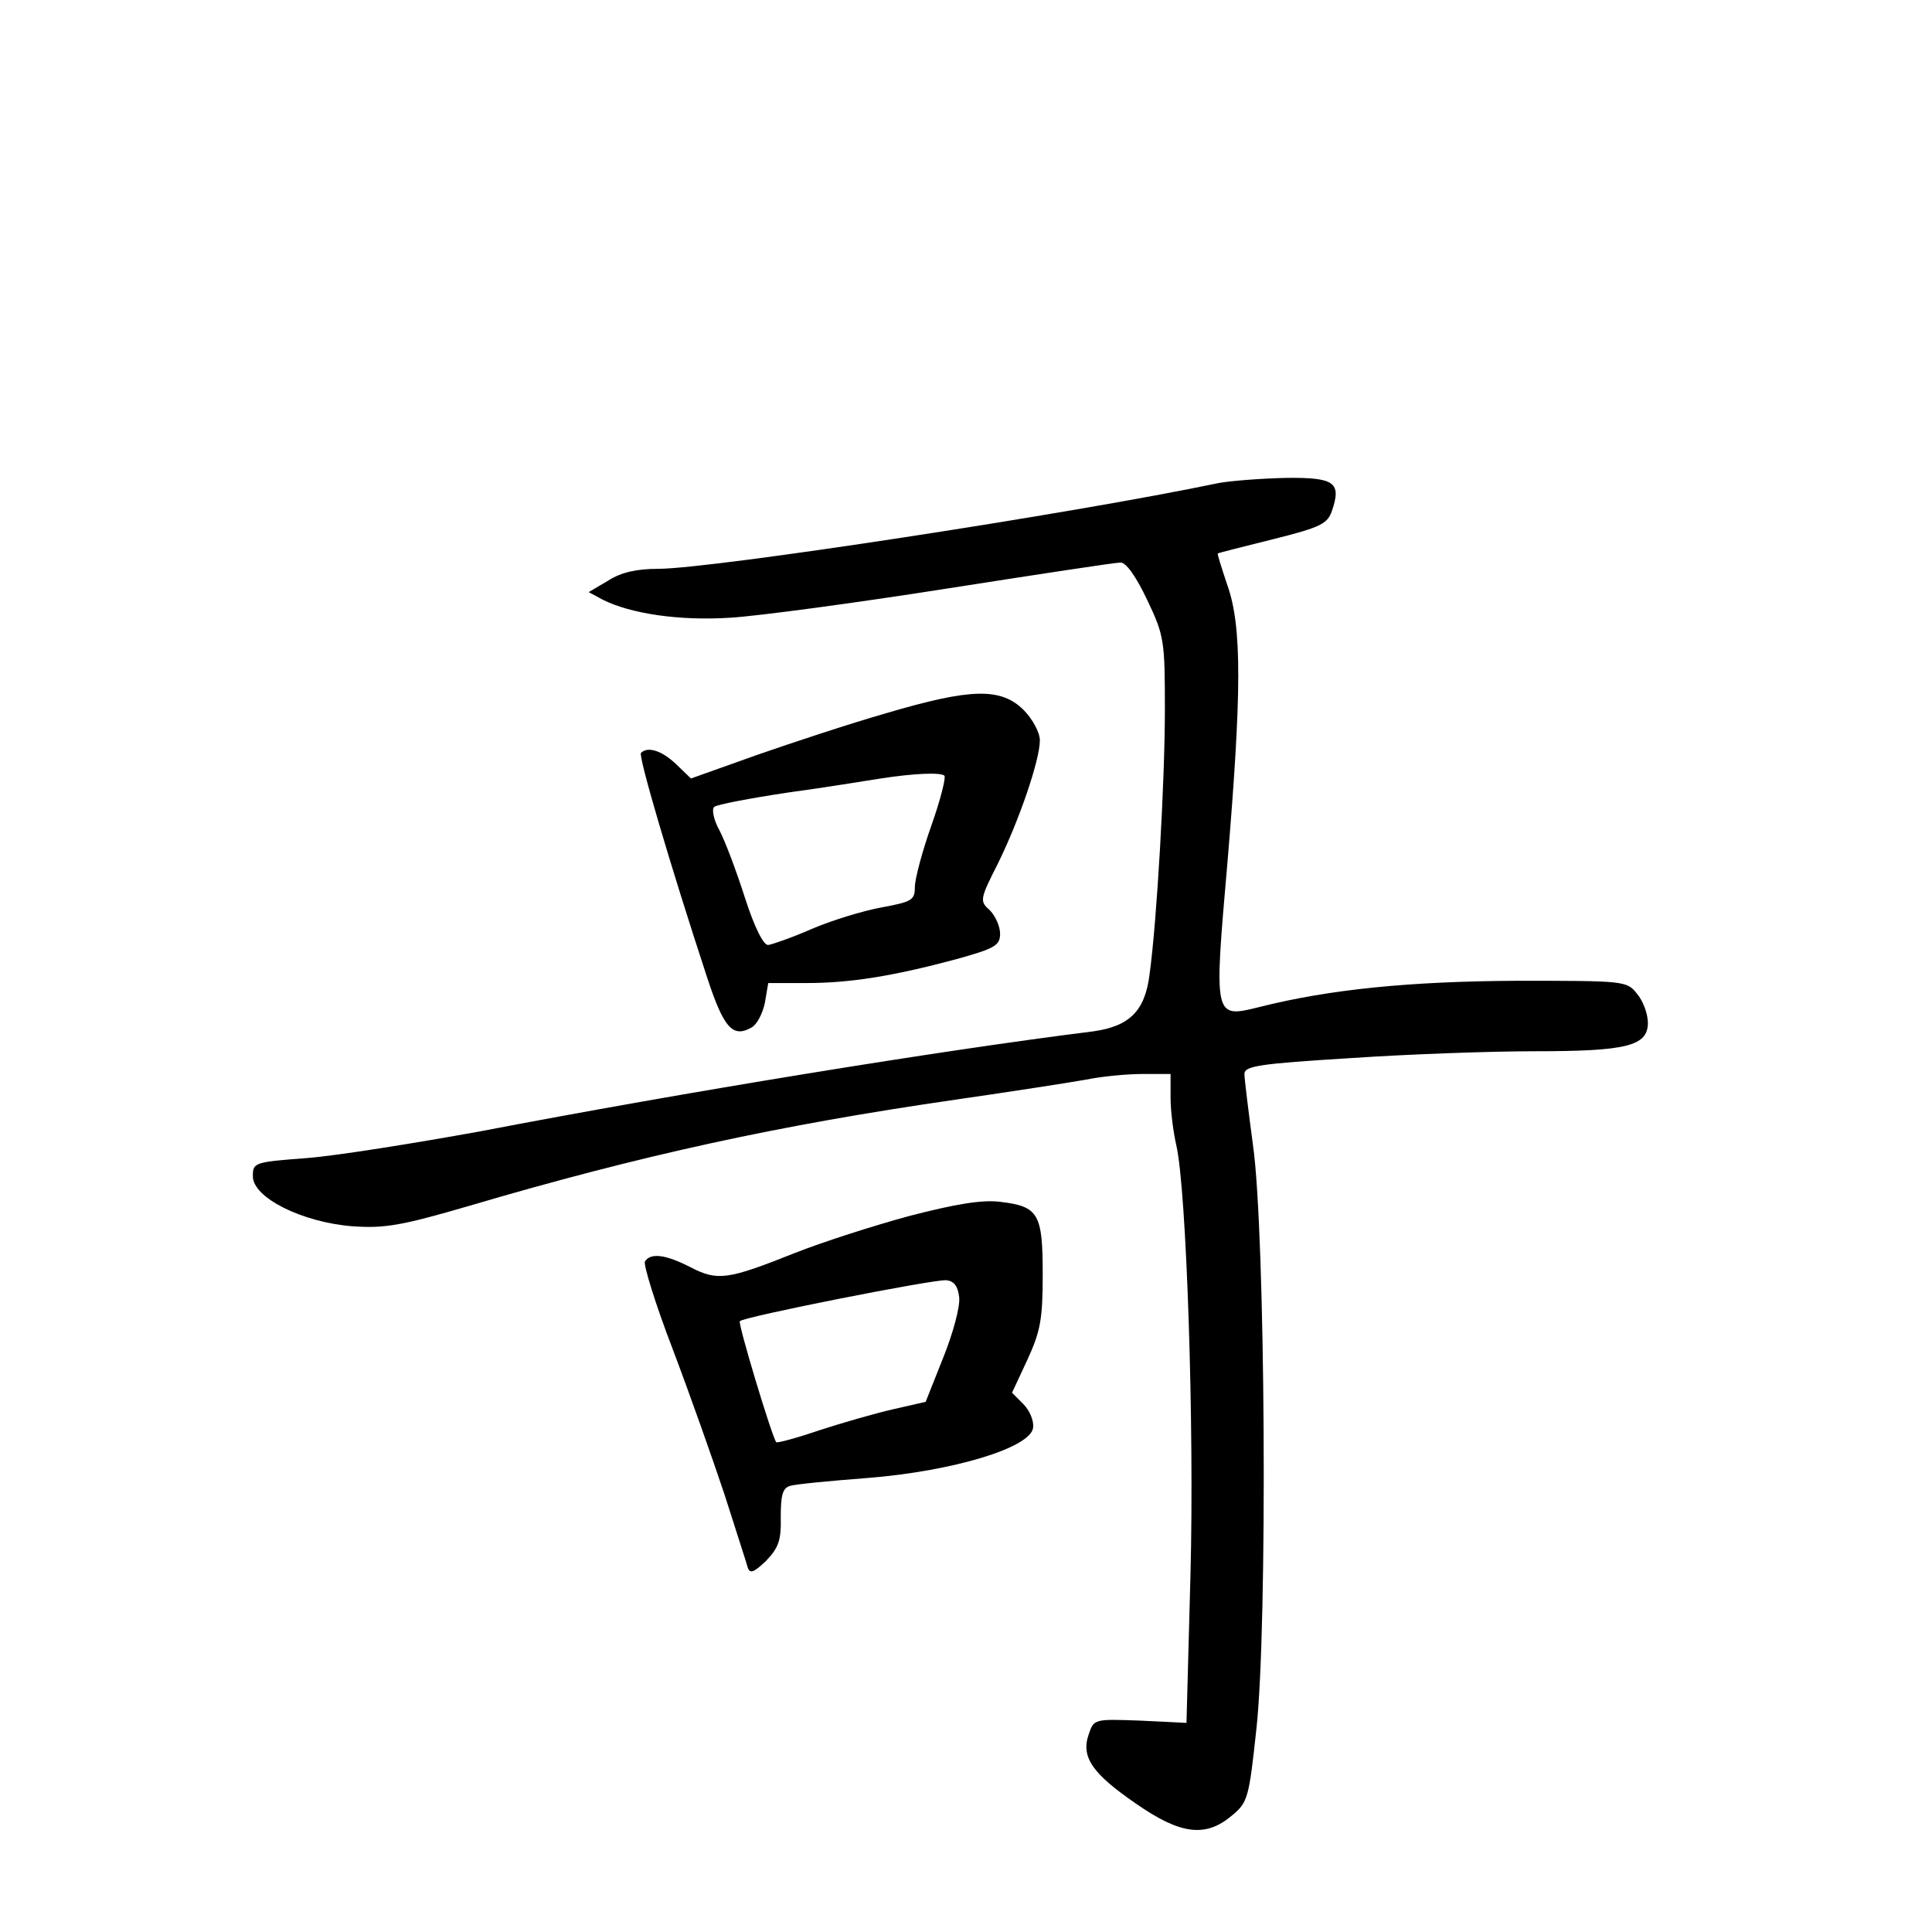 <?xml version="1.0" standalone="no"?>
<!DOCTYPE svg PUBLIC "-//W3C//DTD SVG 20010904//EN"
 "http://www.w3.org/TR/2001/REC-SVG-20010904/DTD/svg10.dtd">
<svg version="1.0" xmlns="http://www.w3.org/2000/svg"
 width="340pt" height="340pt" viewBox="0 0 340 340"
 preserveAspectRatio="xMidYMid meet">
<g transform="translate(0,340) scale(0.1,-0.1)"
fill="#000000" stroke="none">
<path d="M2145 2550 c-263 -55 -894 -151 -986 -151 -38 0 -66 -6 -89 -21 l-34
-20 24 -13 c49 -25 136 -38 226 -32 49 3 220 26 379 51 160 25 297 46 307 46
10 0 27 -24 47 -66 30 -63 31 -72 31 -193 0 -126 -14 -372 -27 -466 -8 -64
-35 -91 -99 -100 -265 -33 -720 -107 -1079 -176 -116 -21 -253 -43 -305 -47
-93 -7 -95 -8 -95 -32 0 -38 87 -81 175 -88 57 -4 86 1 206 36 302 89 545 142
857 187 97 14 200 30 228 35 29 6 74 10 100 10 l49 0 0 -42 c0 -24 5 -61 10
-83 18 -76 32 -495 25 -758 l-7 -259 -81 4 c-81 3 -82 3 -91 -24 -14 -40 6
-69 83 -122 79 -55 123 -60 169 -21 28 23 30 31 43 152 20 180 16 875 -6 1028
-8 60 -15 116 -15 125 0 14 25 18 188 28 103 7 248 12 323 12 161 0 199 9 199
50 0 15 -8 38 -19 51 -18 23 -22 23 -212 23 -188 -1 -329 -15 -452 -46 -81
-20 -81 -22 -57 253 25 298 26 416 0 489 -10 30 -18 55 -17 56 1 1 45 12 97
25 84 21 96 27 104 50 17 50 5 59 -81 58 -43 -1 -96 -5 -118 -9z"/>
<path d="M1560 2145 c-63 -18 -166 -52 -229 -74 l-115 -41 -26 25 c-25 24 -50
32 -62 20 -5 -5 50 -193 117 -397 29 -88 45 -105 78 -86 9 5 19 24 23 43 l6
35 67 0 c77 0 152 12 264 42 68 19 77 24 77 45 0 12 -8 31 -18 41 -18 16 -18
19 14 82 38 77 74 183 74 217 0 14 -13 38 -29 54 -40 39 -92 38 -241 -6z m102
-110 c3 -3 -7 -43 -23 -88 -16 -45 -29 -94 -29 -108 0 -23 -5 -26 -59 -36 -33
-6 -88 -23 -123 -38 -34 -15 -69 -27 -76 -28 -8 -1 -24 30 -41 83 -15 47 -35
100 -45 119 -10 18 -14 37 -9 41 4 4 62 15 128 25 66 9 140 21 165 25 58 9
105 11 112 5z"/>
<path d="M1600 1260 c-63 -17 -153 -46 -201 -65 -118 -47 -136 -50 -184 -25
-43 22 -70 26 -80 10 -3 -5 18 -74 48 -152 30 -79 71 -195 92 -258 20 -63 39
-121 41 -129 4 -11 11 -8 32 12 22 23 27 36 26 77 0 38 3 51 16 55 9 3 71 9
137 14 150 12 286 53 291 88 2 12 -6 31 -17 42 l-20 20 27 58 c23 50 27 71 27
150 0 107 -7 120 -75 128 -32 4 -79 -4 -160 -25z m88 -143 c2 -16 -11 -64 -28
-106 l-31 -78 -57 -13 c-31 -7 -90 -24 -130 -37 -41 -14 -75 -23 -76 -21 -8
11 -68 210 -64 213 8 8 342 74 363 72 14 -1 21 -11 23 -30z"/>
</g>
</svg>
